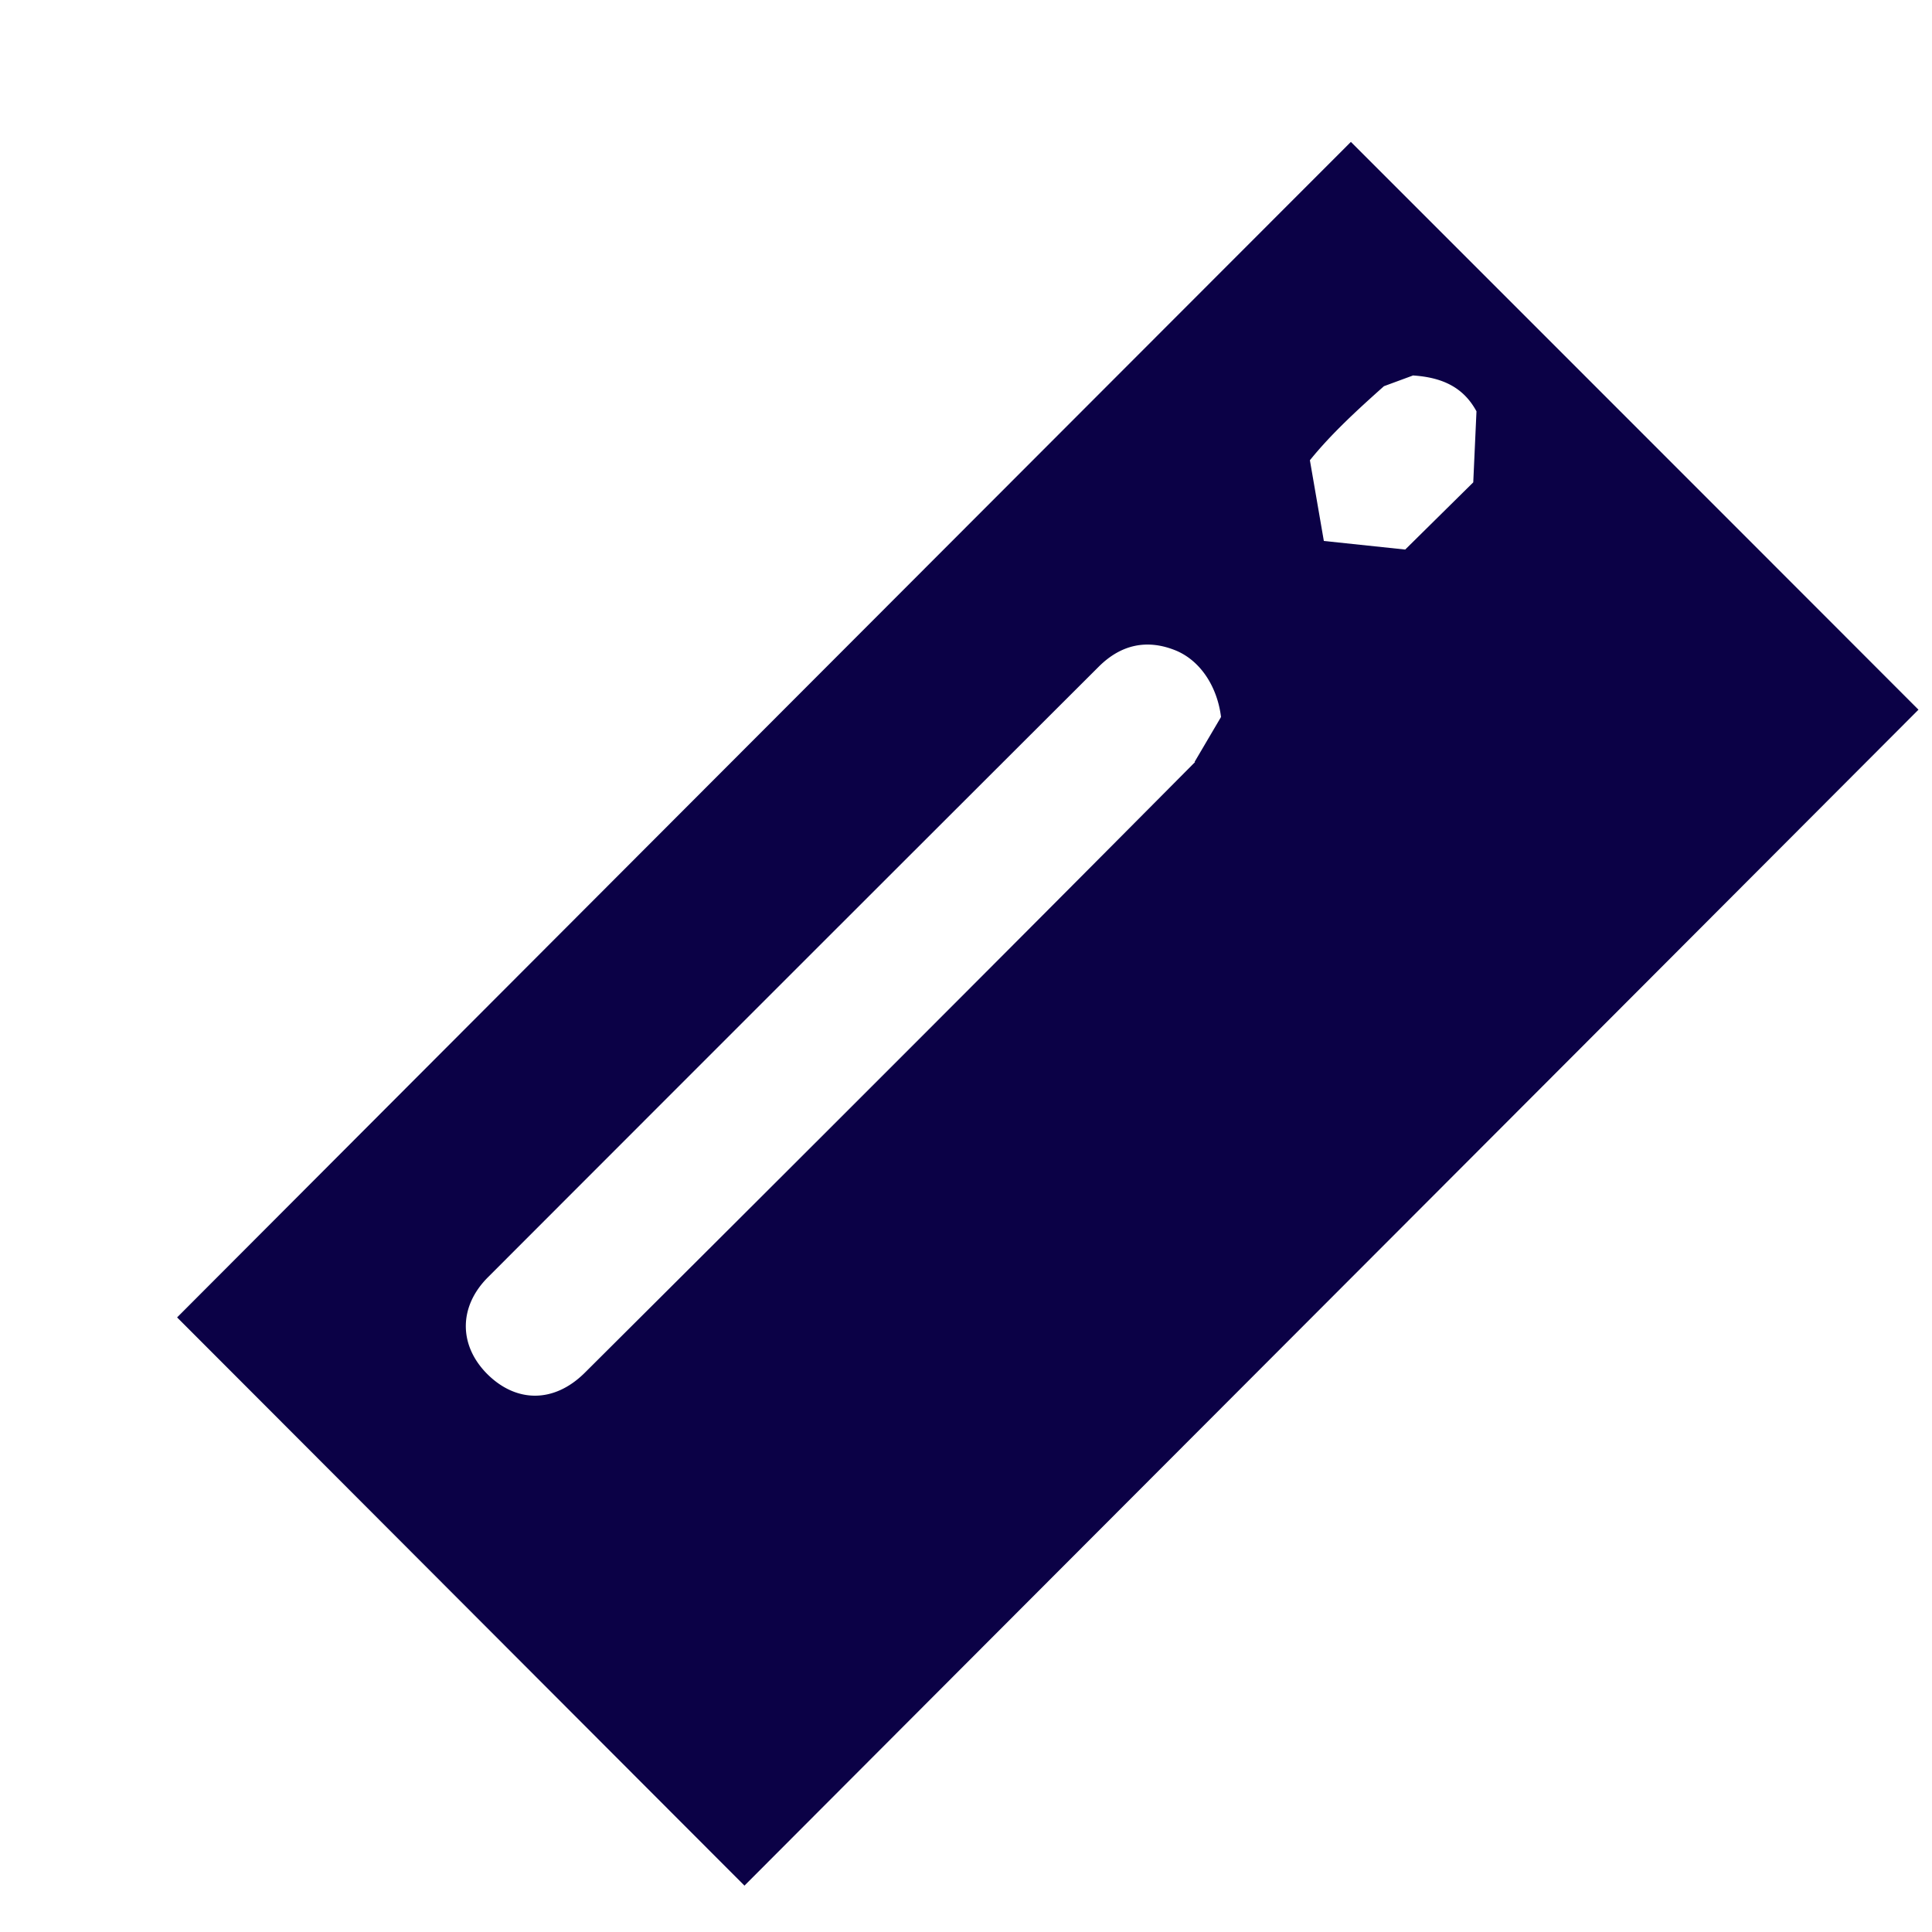 <svg width="9" height="9" viewBox="0 0 9 9" fill="none" xmlns="http://www.w3.org/2000/svg"><path d="M6.581 1.749c.141.009.237.057.297.167l-.015.331-.317.313-.379-.04-.065-.376c.101-.125.224-.237.345-.345l.133-.049zM5.567 3.55c-.945.952-1.893 1.899-2.843 2.845-.144.143-.321.14-.456.004-.131-.133-.132-.312.005-.449.948-.949 1.896-1.897 2.845-2.844.103-.103.225-.131.361-.075.116.049.192.171.209.309l-.123.209zM.825 6.137c.876.877 1.761 1.764 2.643 2.647C5.289 6.959 7.116 5.131 8.937 3.306 8.063 2.431 7.177 1.545 6.293.661A10542.914 10542.914 0 00.825 6.137z" fill="#0B0146"/></svg>